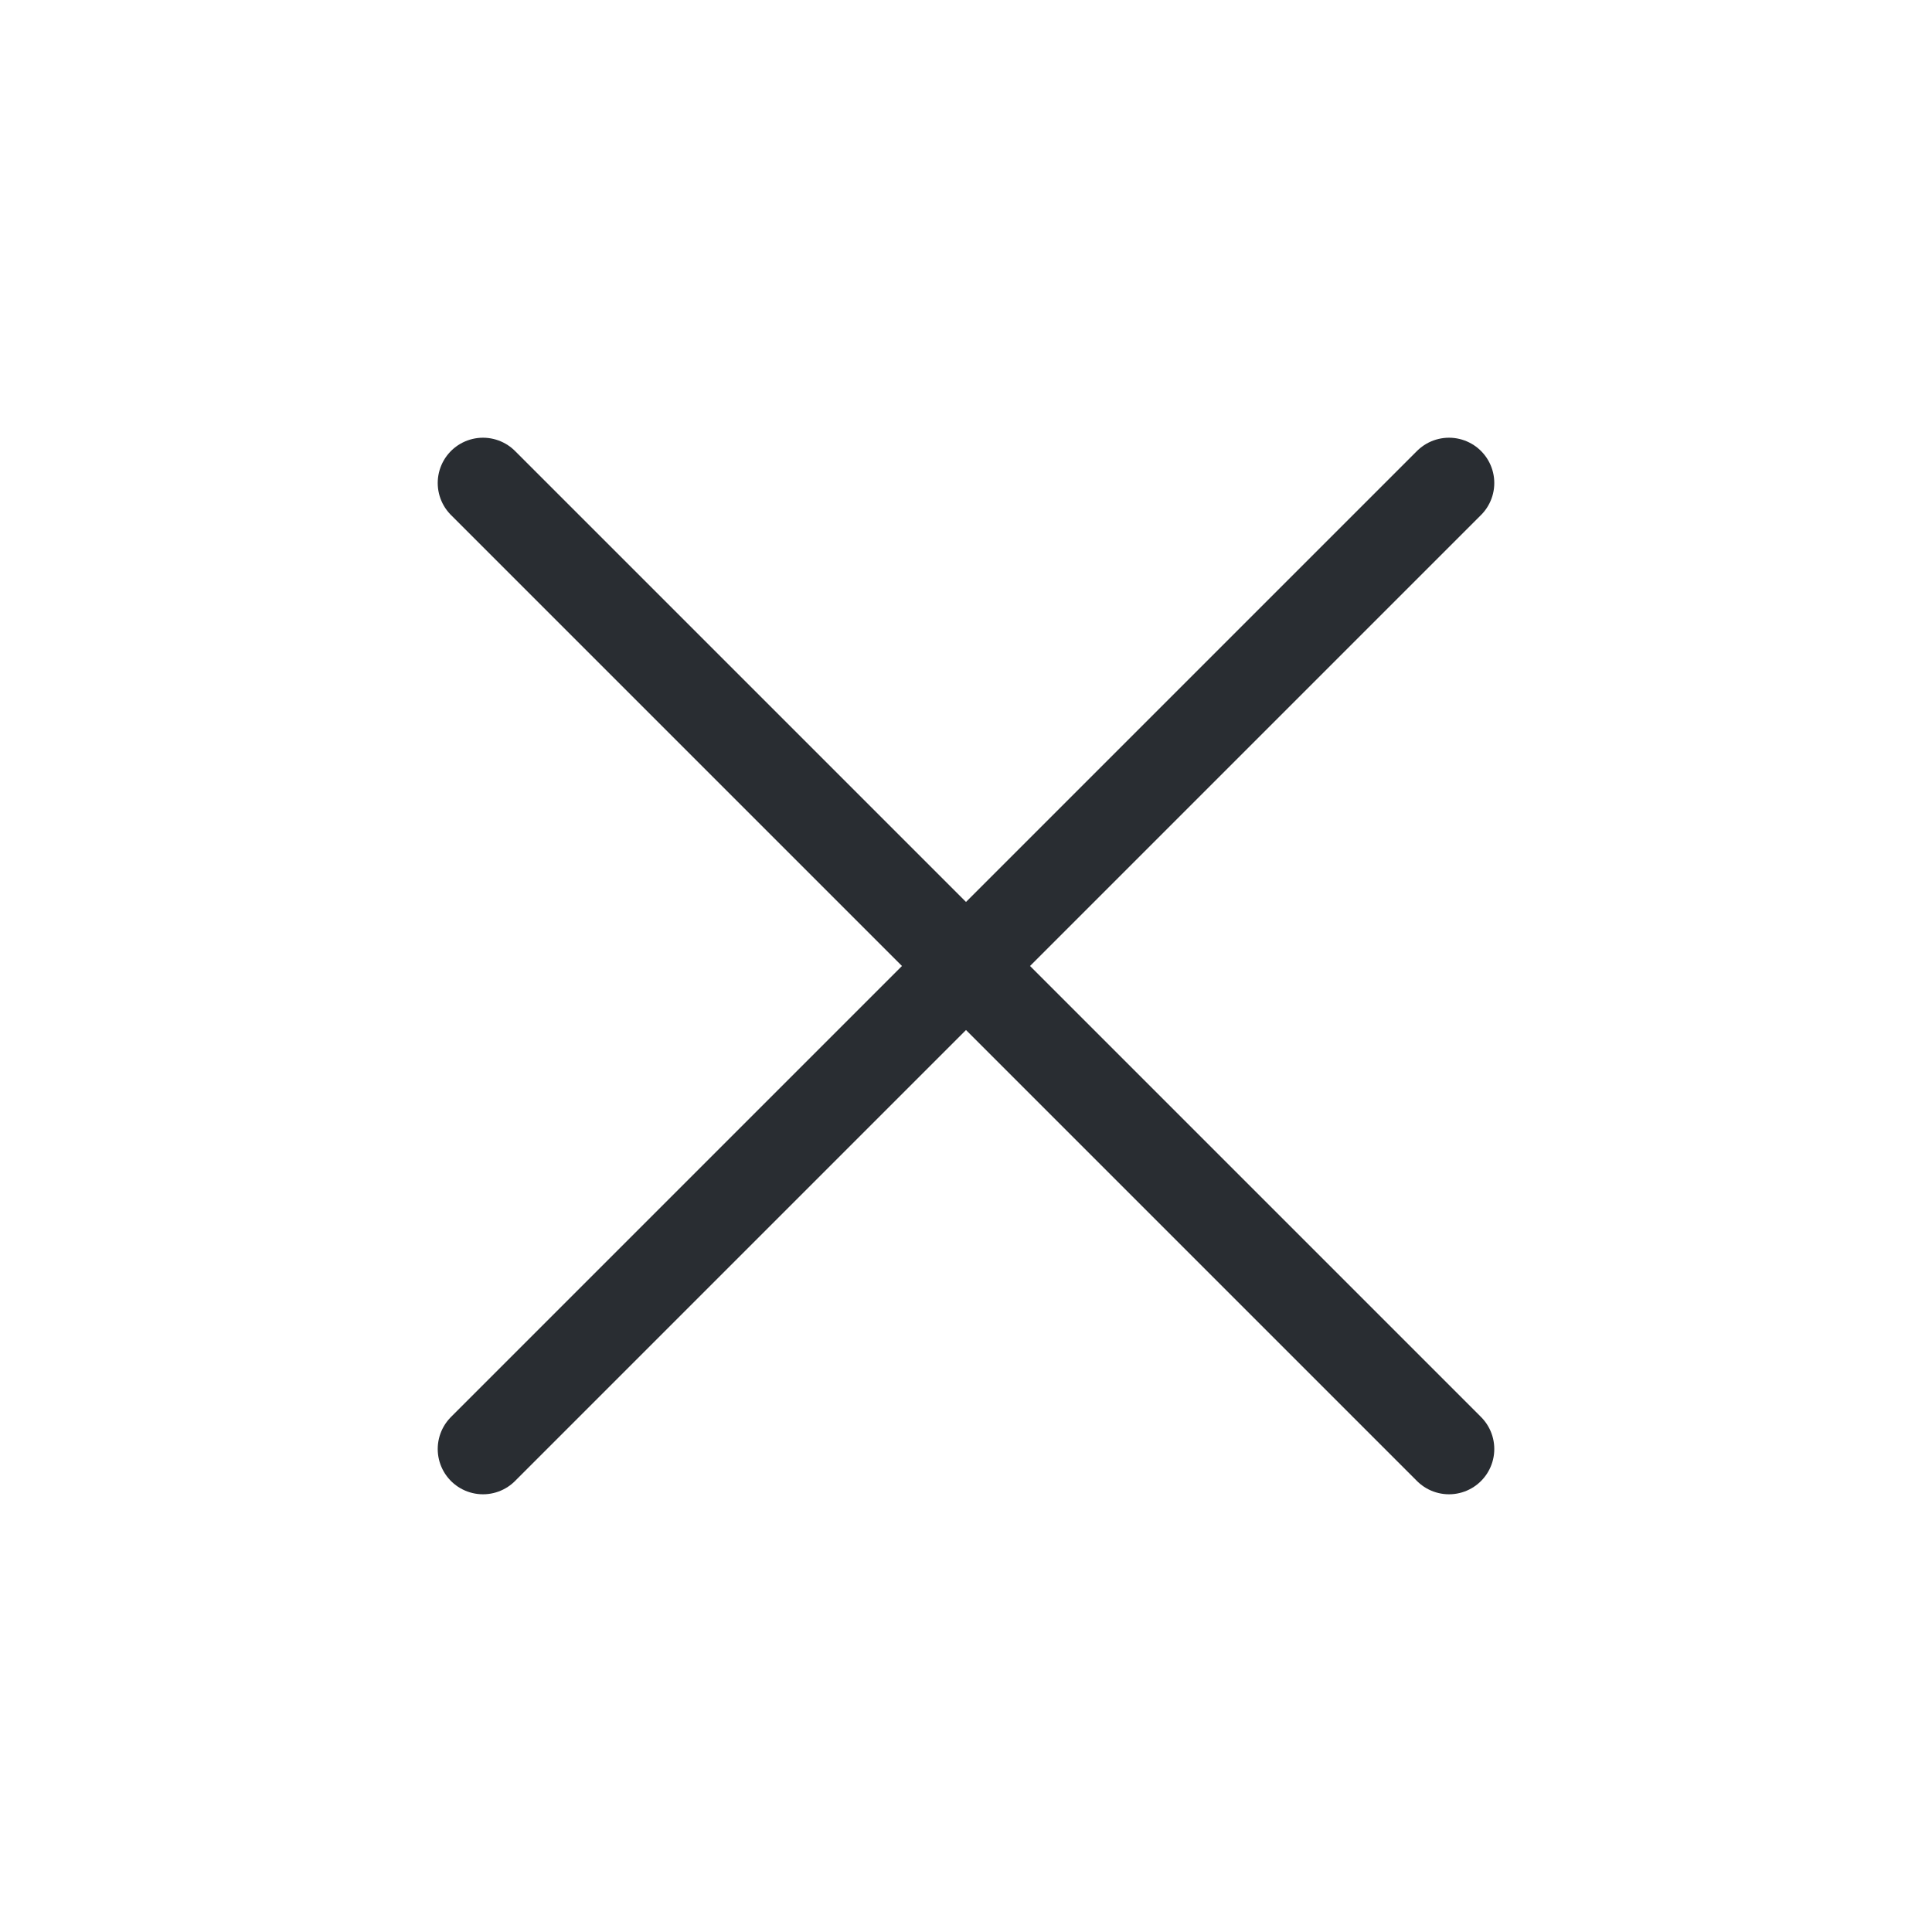 <svg width="32" height="32" viewBox="0 0 32 32" fill="none" xmlns="http://www.w3.org/2000/svg">
<path d="M8 24L24 8" stroke="#292D32" stroke-width="1.5" stroke-linecap="round" stroke-linejoin="round"/>
<path d="M24 24L8 8" stroke="#292D32" stroke-width="1.5" stroke-linecap="round" stroke-linejoin="round"/>
</svg>
